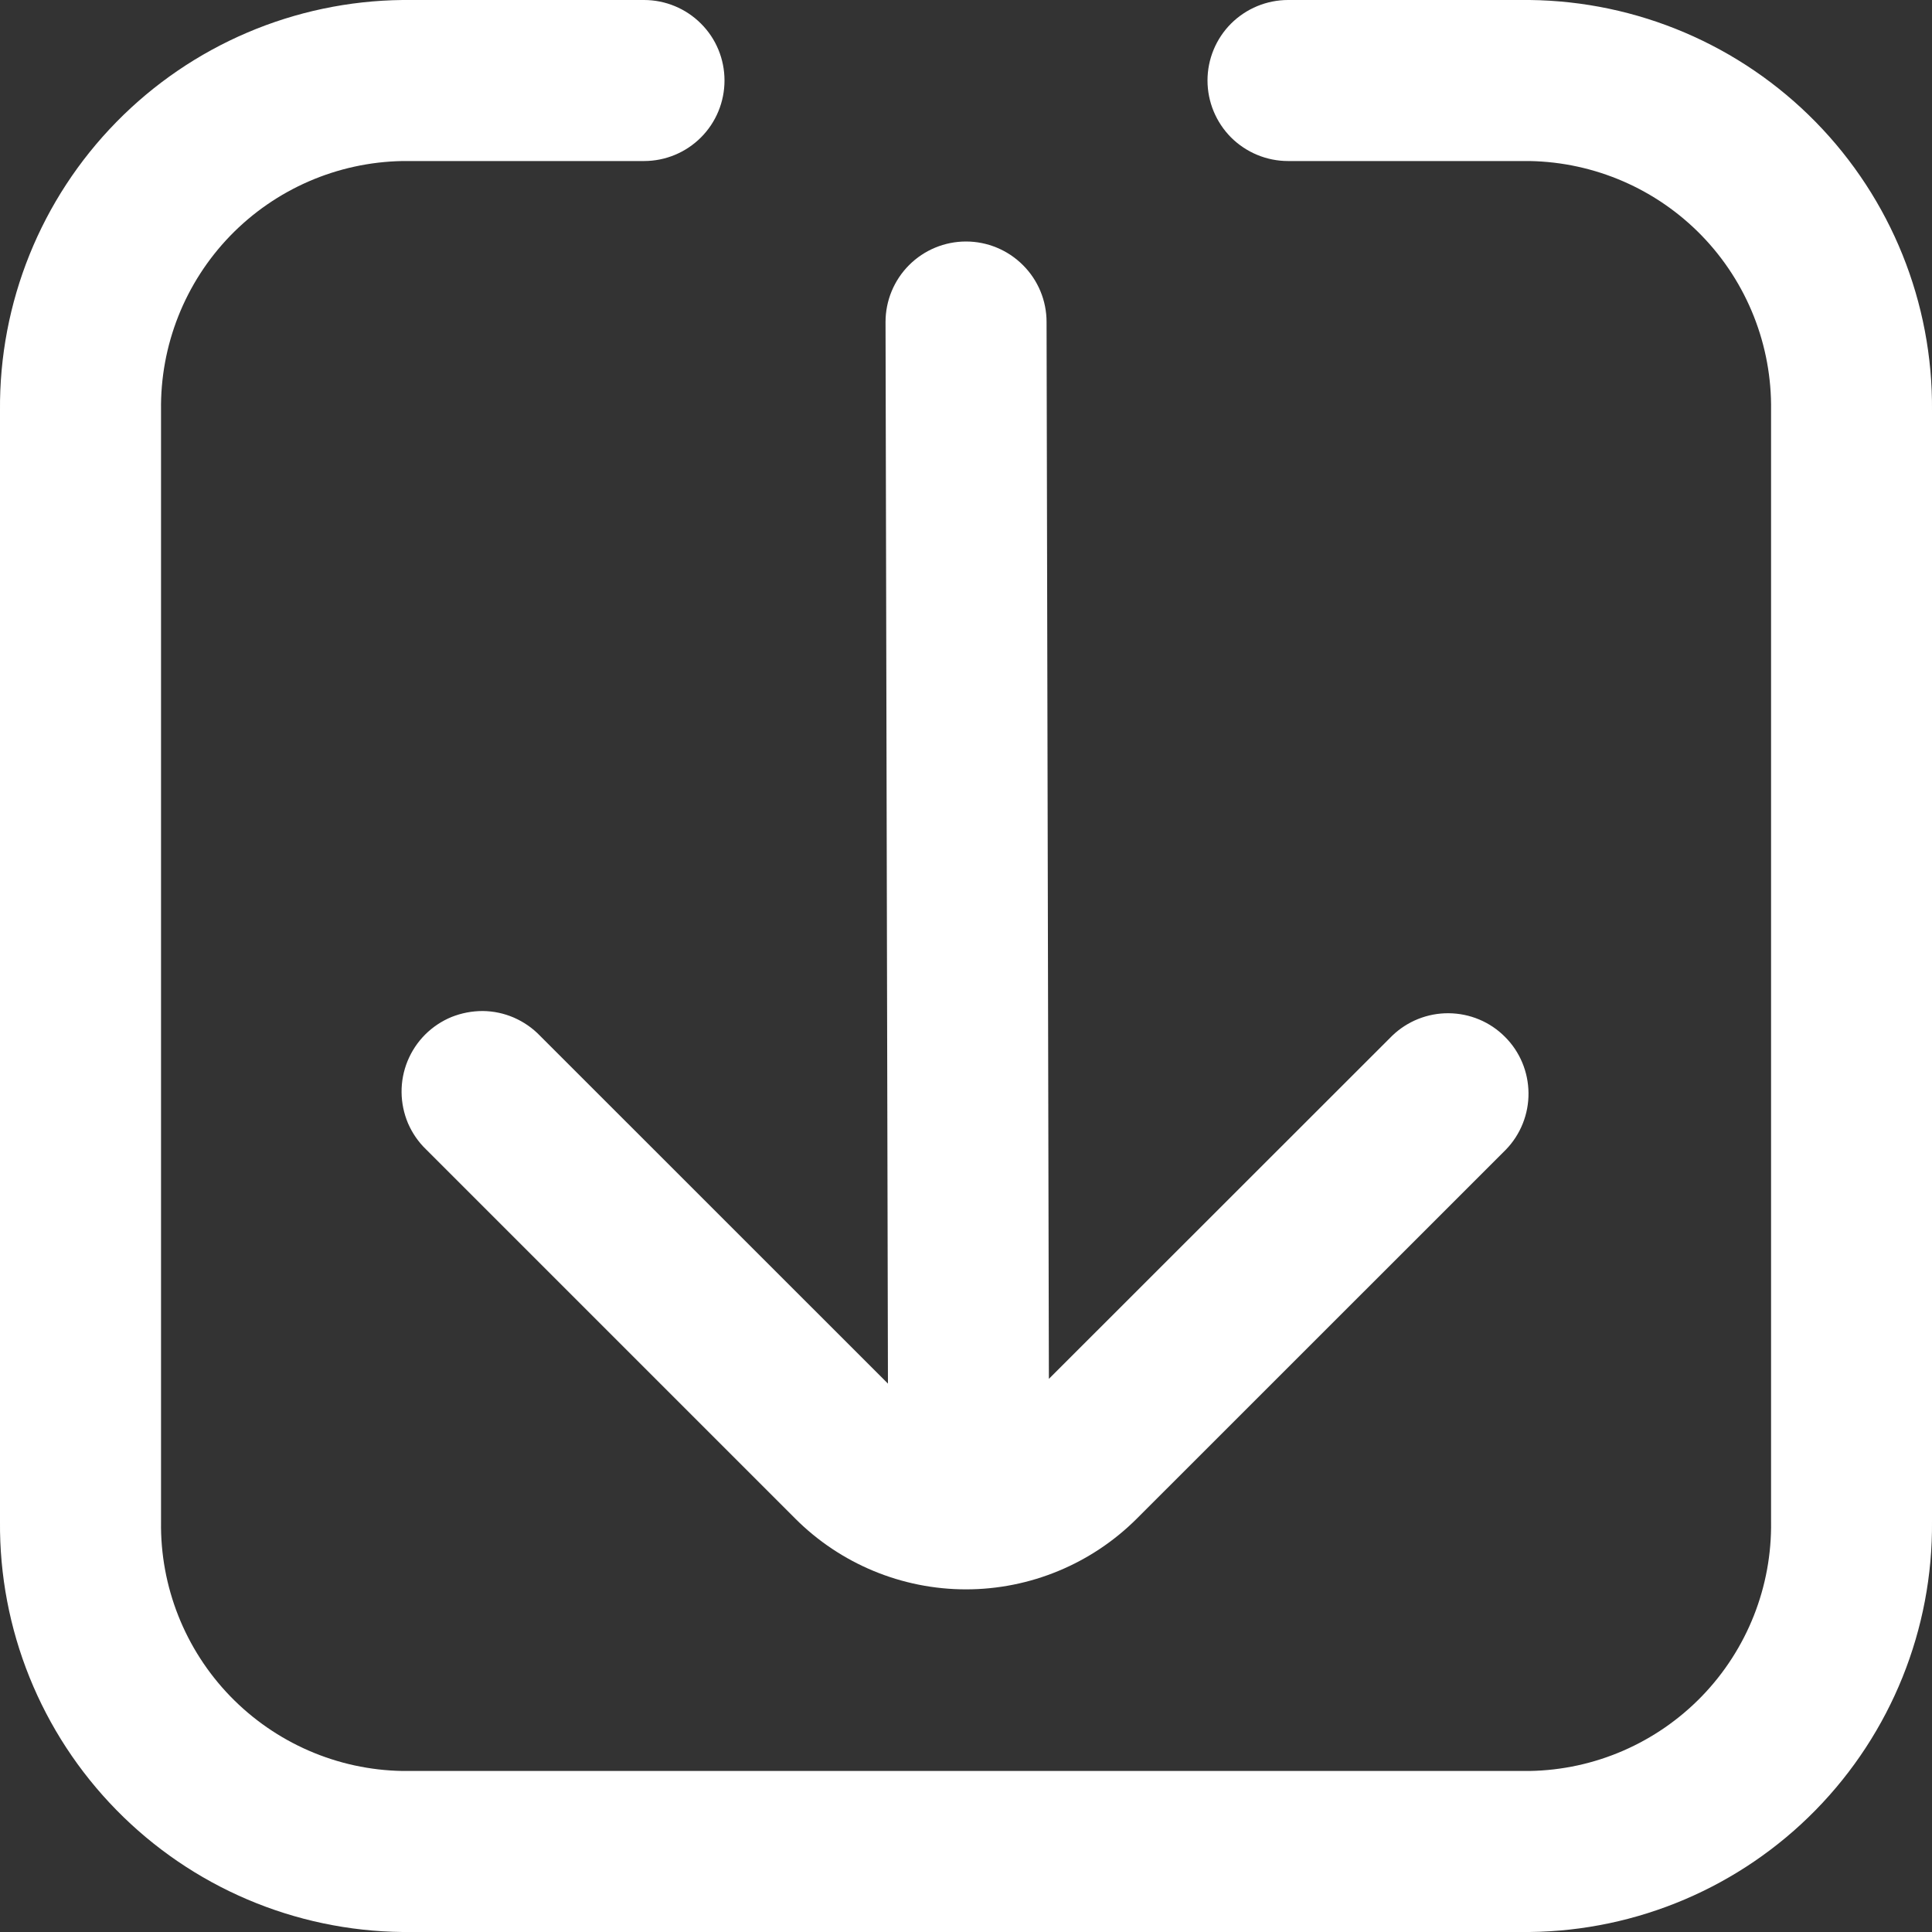 <svg viewBox="0 0 20 20" fill="none" xmlns="http://www.w3.org/2000/svg">
  <rect x="0" y="0" width="20" height="20" fill="#333333" stroke="none"/>
  <g clip-path="url(#clip0_95_519)">
    <path d="M20 15.75L20 4.25C20.01 3.134 19.577 2.06 18.796 1.263C18.015 0.466 16.949 0.012 15.834 -1.82138e-07L13.334 -2.91417e-07C13.113 -3.01077e-07 12.901 0.088 12.744 0.244C12.588 0.4 12.5 0.612 12.5 0.833C12.5 1.054 12.588 1.266 12.744 1.423C12.901 1.579 13.113 1.667 13.334 1.667L15.834 1.667C16.508 1.679 17.149 1.957 17.618 2.441C18.087 2.926 18.344 3.576 18.334 4.25L18.334 15.75C18.344 16.424 18.087 17.074 17.618 17.559C17.149 18.043 16.508 18.322 15.834 18.333L4.167 18.333C3.493 18.322 2.852 18.043 2.383 17.559C1.914 17.074 1.657 16.424 1.667 15.75L1.667 4.25C1.657 3.576 1.914 2.926 2.383 2.441C2.852 1.957 3.493 1.679 4.167 1.667L6.667 1.667C6.888 1.667 7.1 1.579 7.256 1.423C7.413 1.266 7.5 1.054 7.5 0.833C7.5 0.612 7.413 0.4 7.256 0.244C7.1 0.088 6.888 -5.73165e-07 6.667 -5.82826e-07L4.167 -6.92104e-07C3.051 0.012 1.986 0.466 1.205 1.263C0.423 2.06 -0.01 3.134 0 4.25L0 15.75C-0.01 16.866 0.423 17.94 1.205 18.737C1.986 19.534 3.051 19.988 4.167 20L15.834 20C16.949 19.988 18.015 19.534 18.796 18.737C19.577 17.94 20.01 16.866 20 15.75Z" fill="white" />
    <path d="M10 2.5C9.779 2.5 9.567 2.588 9.411 2.744C9.255 2.9 9.167 3.112 9.167 3.333L9.192 14.323L5.589 10.721C5.512 10.641 5.42 10.578 5.319 10.534C5.217 10.49 5.108 10.467 4.997 10.466C4.886 10.466 4.777 10.487 4.674 10.528C4.572 10.57 4.479 10.632 4.401 10.71C4.322 10.789 4.261 10.882 4.219 10.984C4.177 11.087 4.156 11.196 4.157 11.307C4.158 11.418 4.181 11.527 4.224 11.629C4.268 11.73 4.331 11.822 4.411 11.899L8.233 15.721C8.701 16.189 9.337 16.453 10 16.453C10.663 16.453 11.299 16.189 11.768 15.721L15.589 11.901C15.741 11.744 15.825 11.533 15.823 11.315C15.821 11.096 15.734 10.887 15.579 10.733C15.425 10.578 15.216 10.491 14.997 10.489C14.779 10.487 14.568 10.571 14.411 10.723L10.858 14.274L10.834 3.333C10.834 3.112 10.746 2.9 10.589 2.744C10.433 2.588 10.221 2.5 10 2.5Z" fill="white" />
  </g>
  <defs>
    <clipPath id="clip0_95_519">
      <rect width="20" height="20" fill="white" transform="translate(20) rotate(90)" />
    </clipPath>
  </defs>
</svg>
